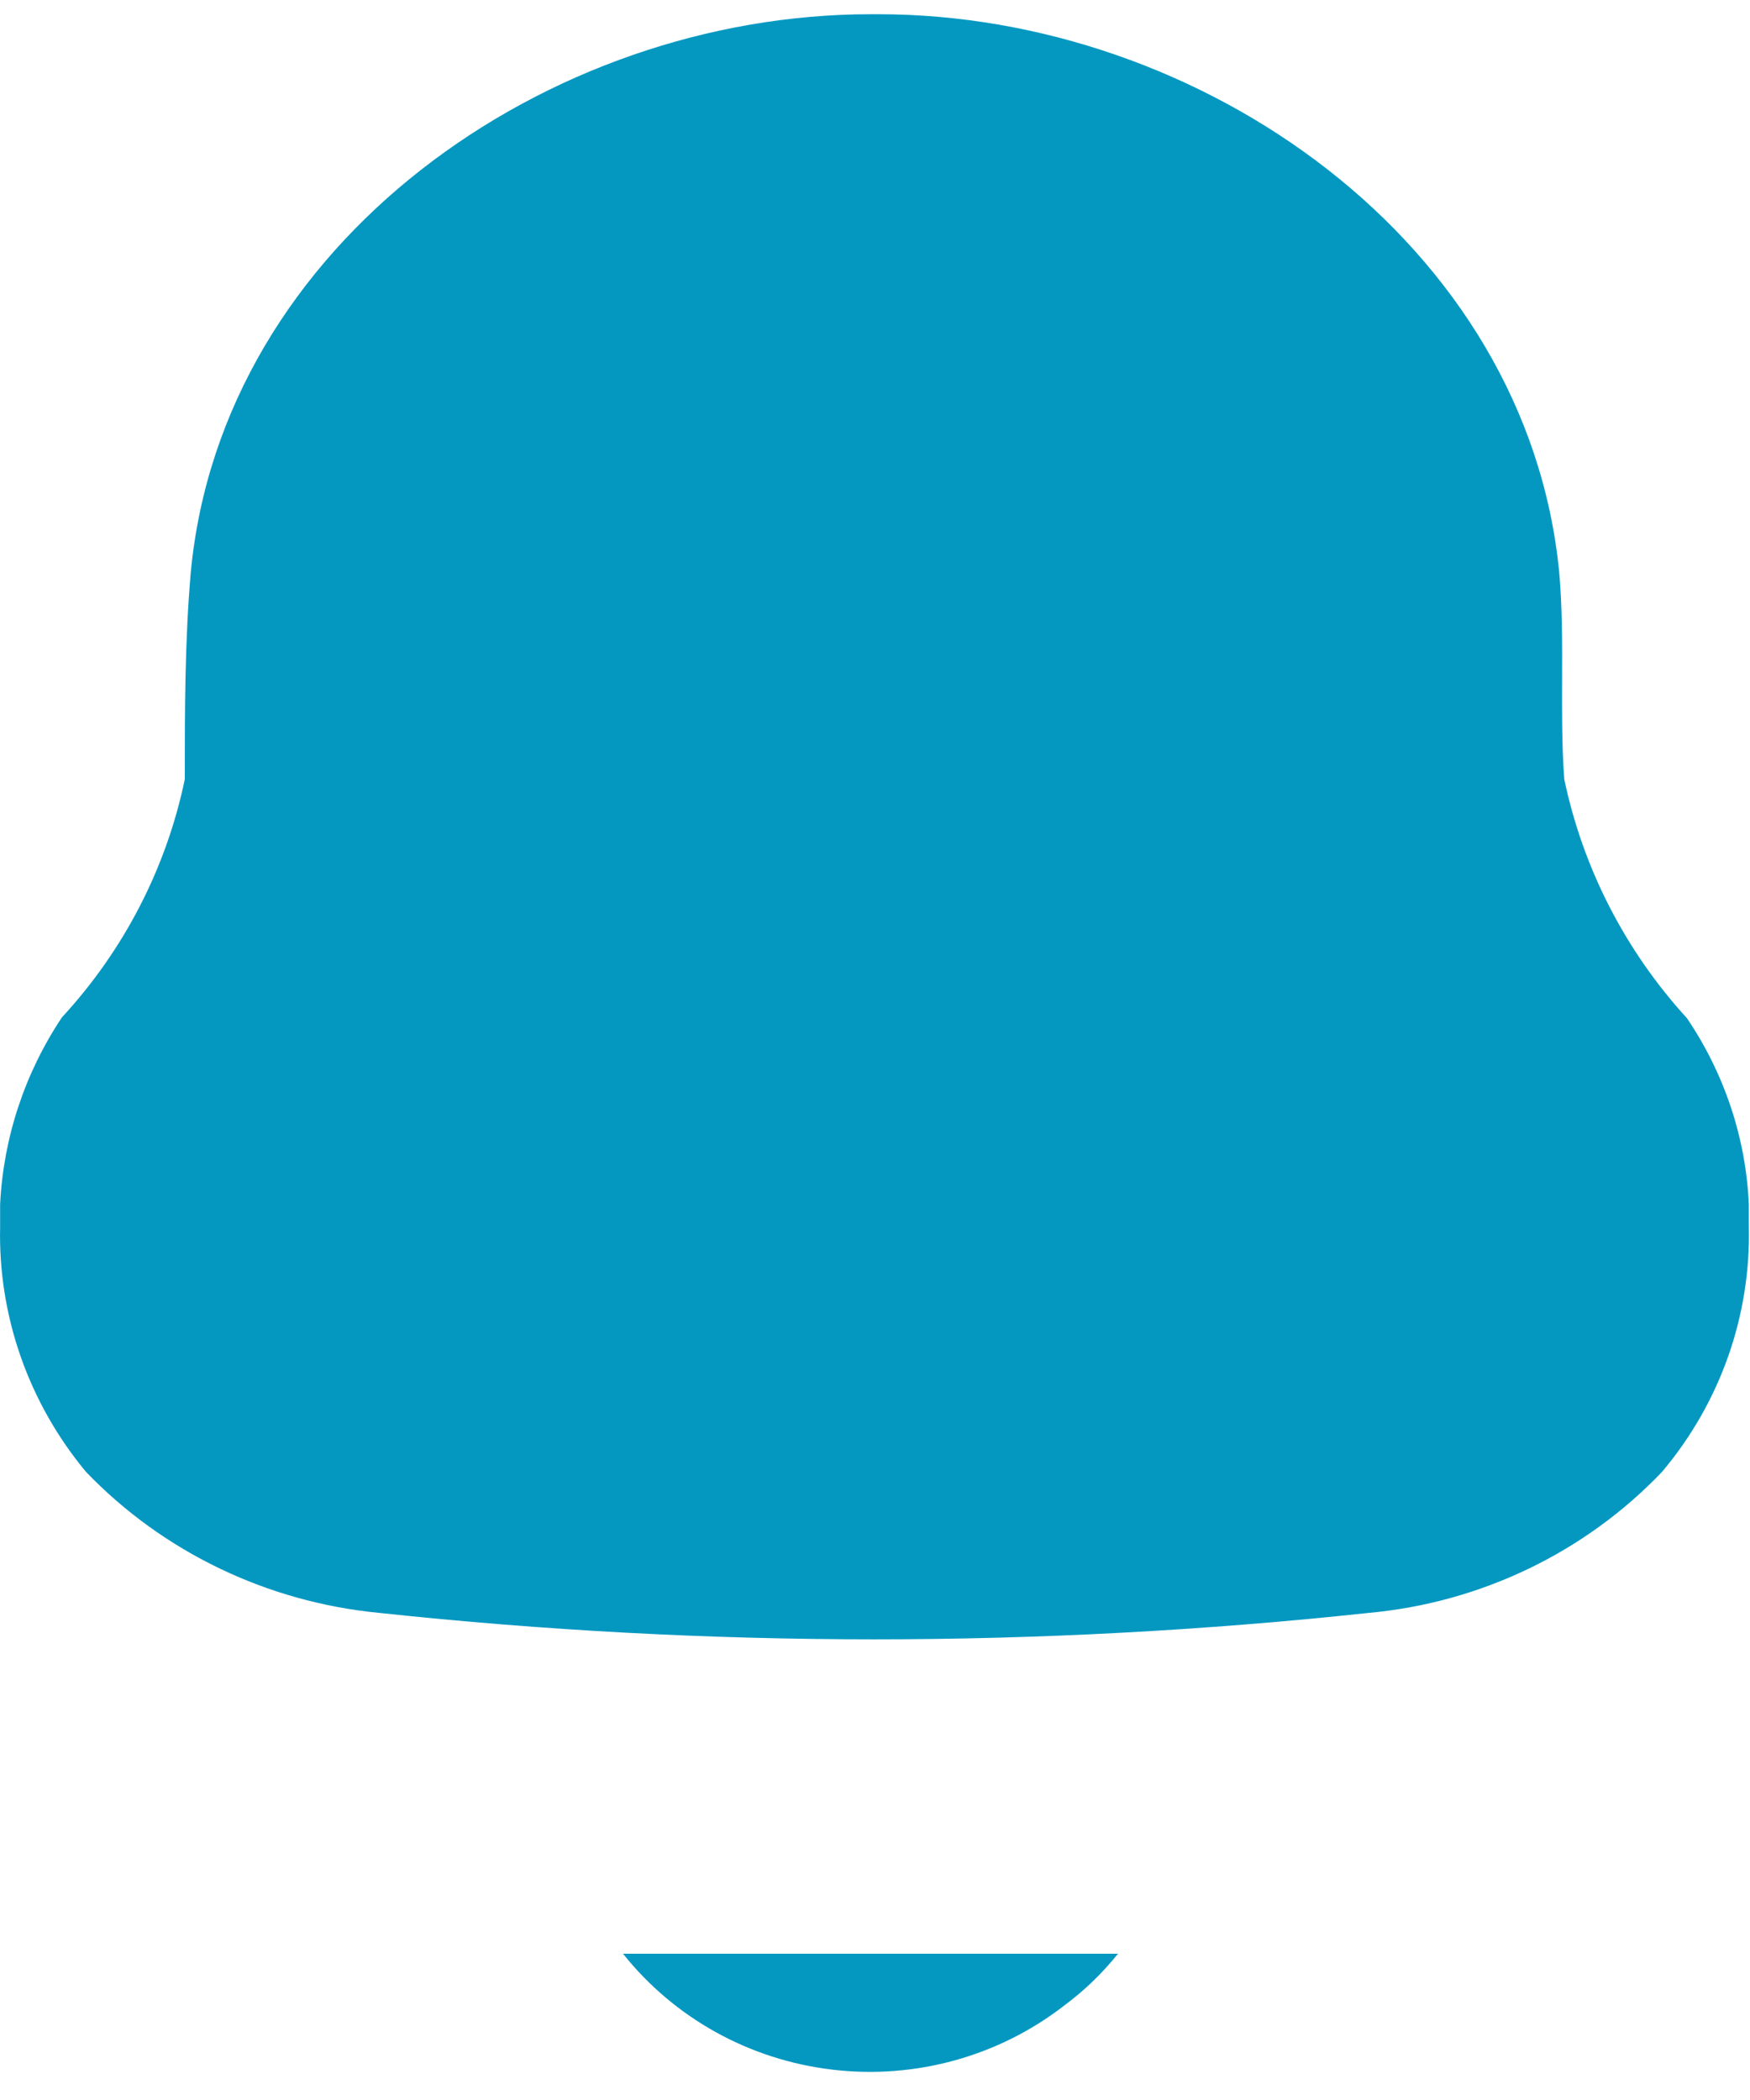 <svg width="15" height="18" viewBox="0 0 15 18" fill="none" xmlns="http://www.w3.org/2000/svg">
<path fill-rule="evenodd" clip-rule="evenodd" d="M0.001 10.517V10.323C0.029 9.752 0.212 9.198 0.531 8.72C1.062 8.145 1.426 7.44 1.584 6.679C1.584 6.092 1.584 5.496 1.635 4.908C1.9 2.078 4.698 0.122 7.461 0.122H7.53C10.293 0.122 13.091 2.078 13.365 4.908C13.416 5.496 13.365 6.092 13.408 6.679C13.568 7.442 13.931 8.149 14.46 8.728C14.781 9.203 14.965 9.754 14.99 10.323V10.508C15.009 11.276 14.745 12.024 14.246 12.616C13.586 13.307 12.692 13.737 11.731 13.825C8.913 14.127 6.07 14.127 3.252 13.825C2.292 13.733 1.398 13.304 0.737 12.616C0.245 12.024 -0.016 11.28 0.001 10.517Z" fill="#0498C1"/>
<path fill-rule="evenodd" clip-rule="evenodd" d="M5.34 16.746C5.78 17.299 6.426 17.657 7.136 17.74C7.846 17.824 8.56 17.626 9.121 17.191C9.294 17.063 9.449 16.913 9.583 16.746" fill="#0498C1"/>
</svg>
